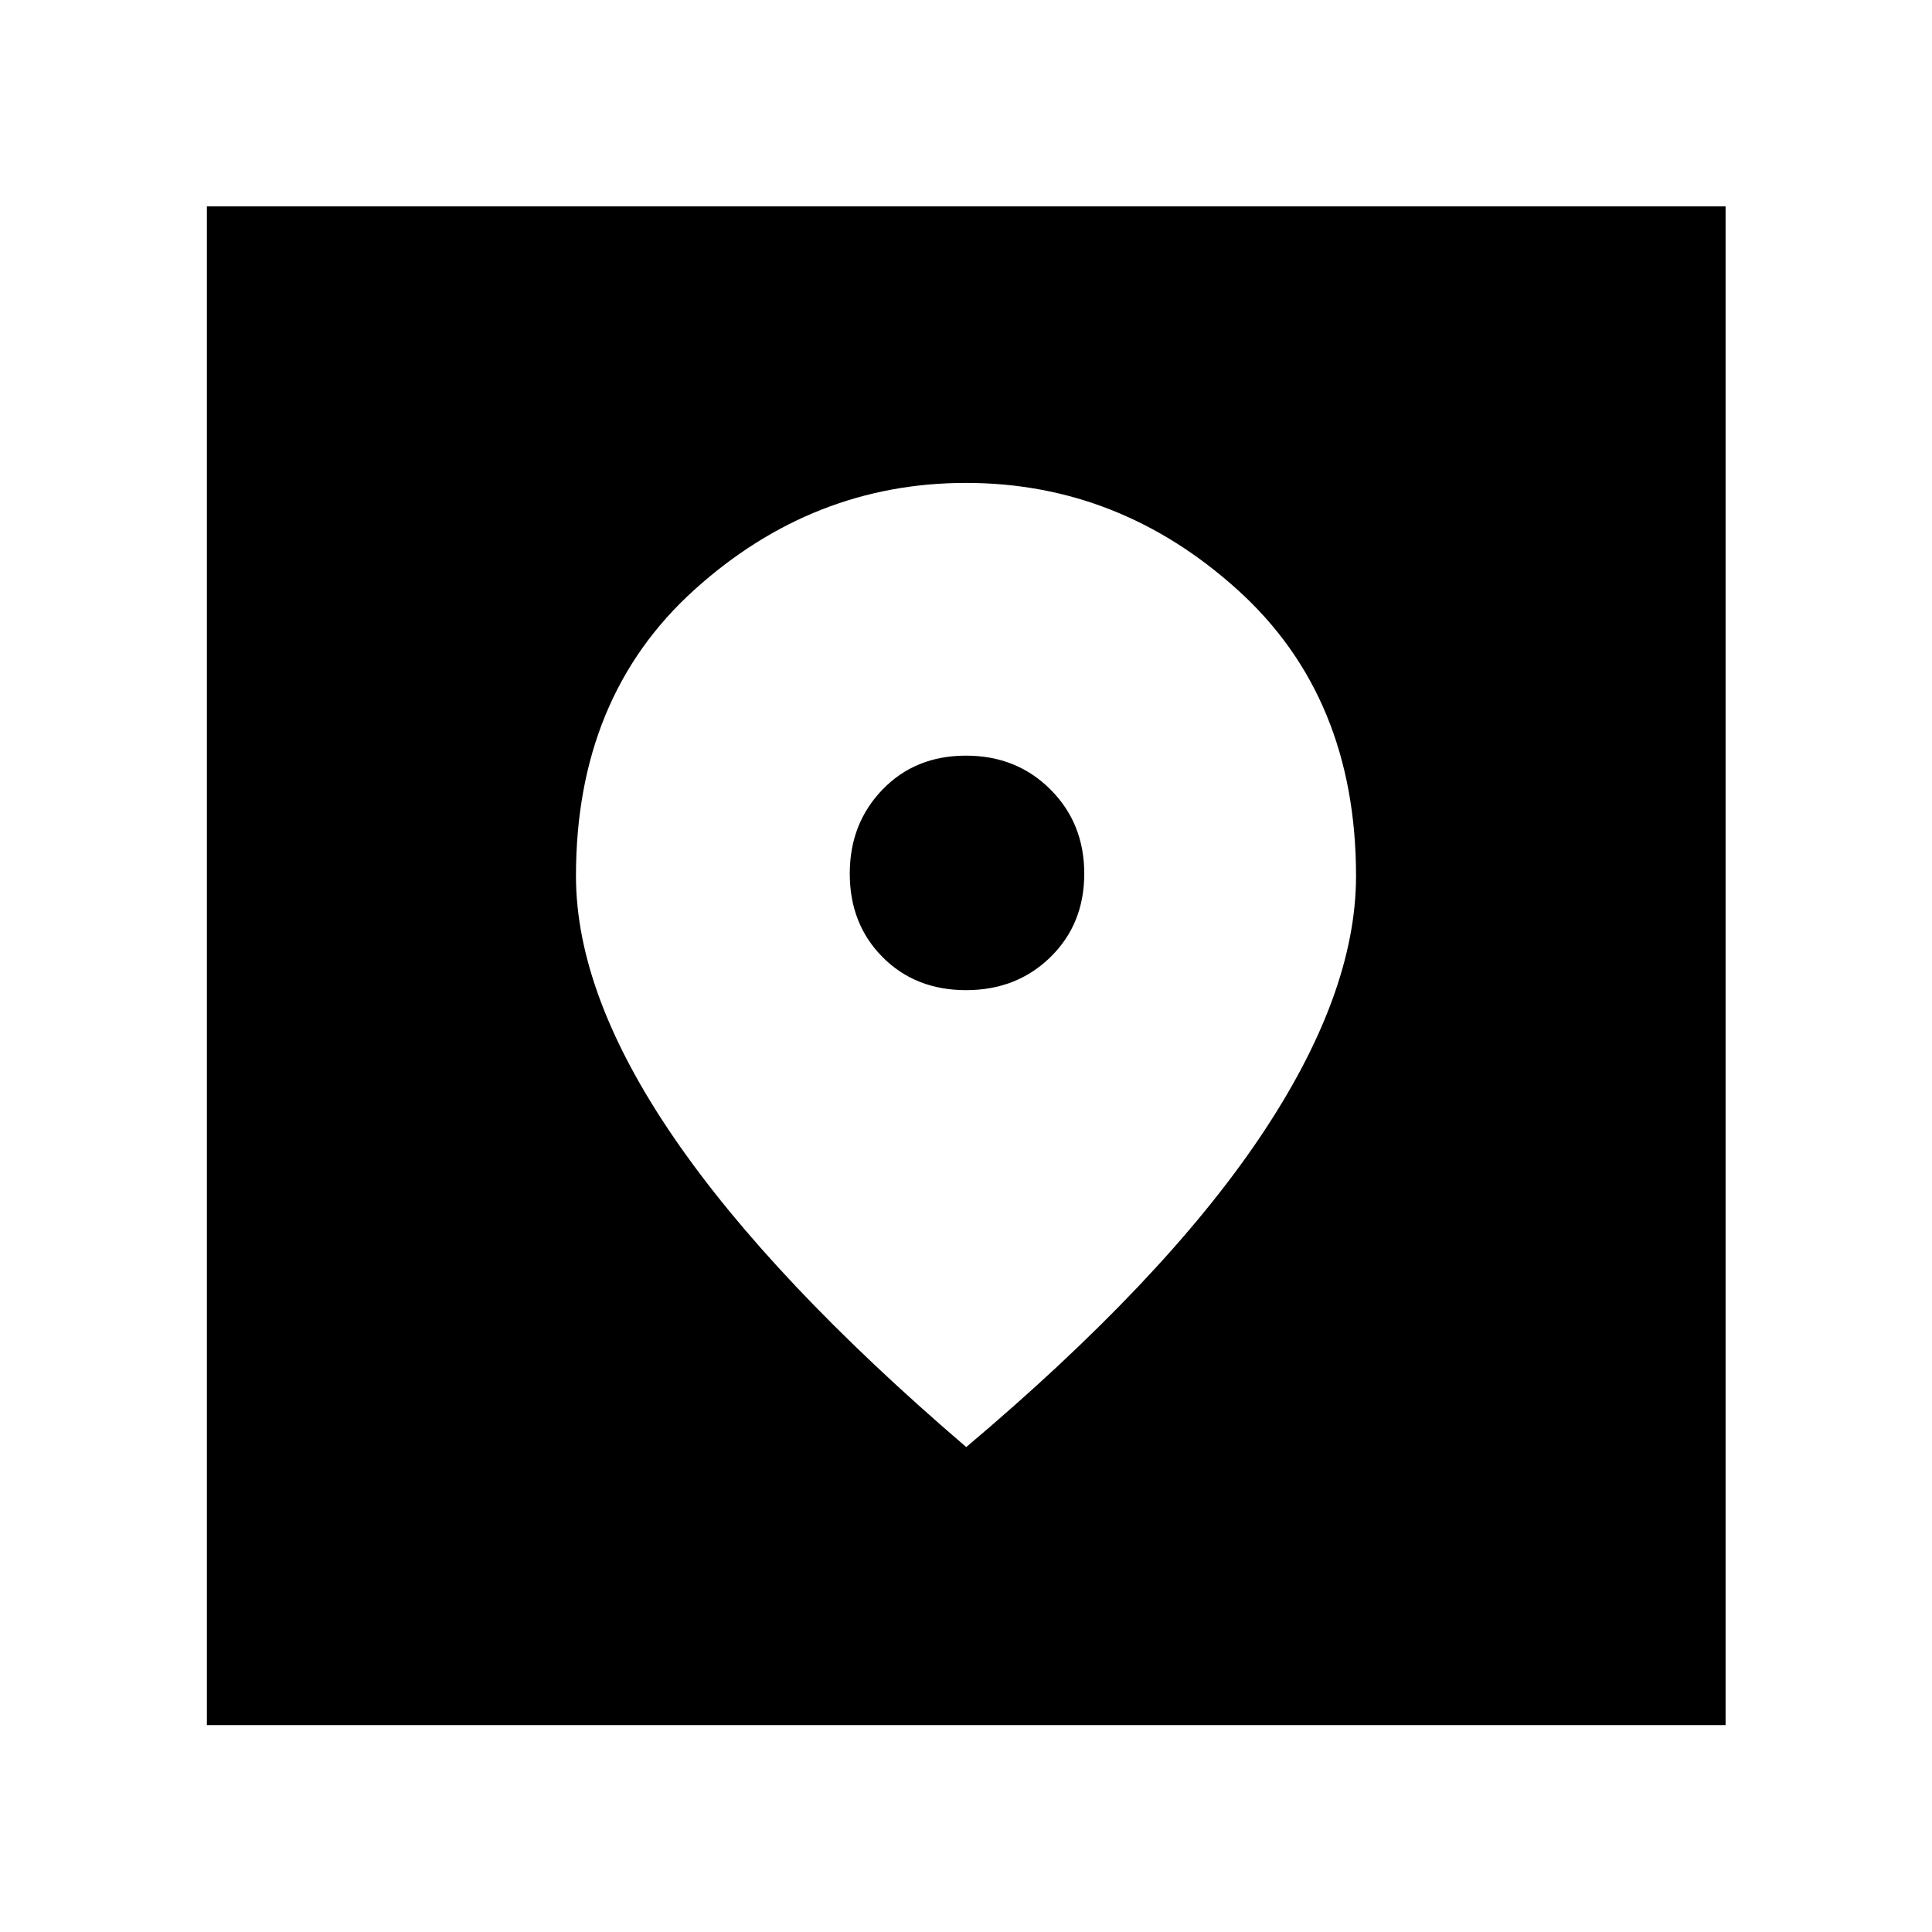 <svg xmlns="http://www.w3.org/2000/svg" height="48" viewBox="0 -960 960 960" width="48"><path d="M102.804-102.804v-754.631h754.631v754.631H102.804ZM480.12-240.957q97.651-82.34 145.668-153.53 48.016-71.189 48.016-130.24 0-89.008-58.823-142.162Q556.157-720.043 480-720.043t-134.98 53.118q-58.824 53.118-58.824 142.194 0 58.97 48.641 129.992 48.641 71.022 145.283 153.782ZM480.027-468q-25.166 0-41.477-16.417-16.311-16.417-16.311-41.469 0-24.951 16.285-41.794 16.284-16.842 41.449-16.842 25.166 0 41.977 16.805 16.811 16.805 16.811 41.827 0 25.021-16.785 41.456Q505.192-468 480.027-468Z"/></svg>